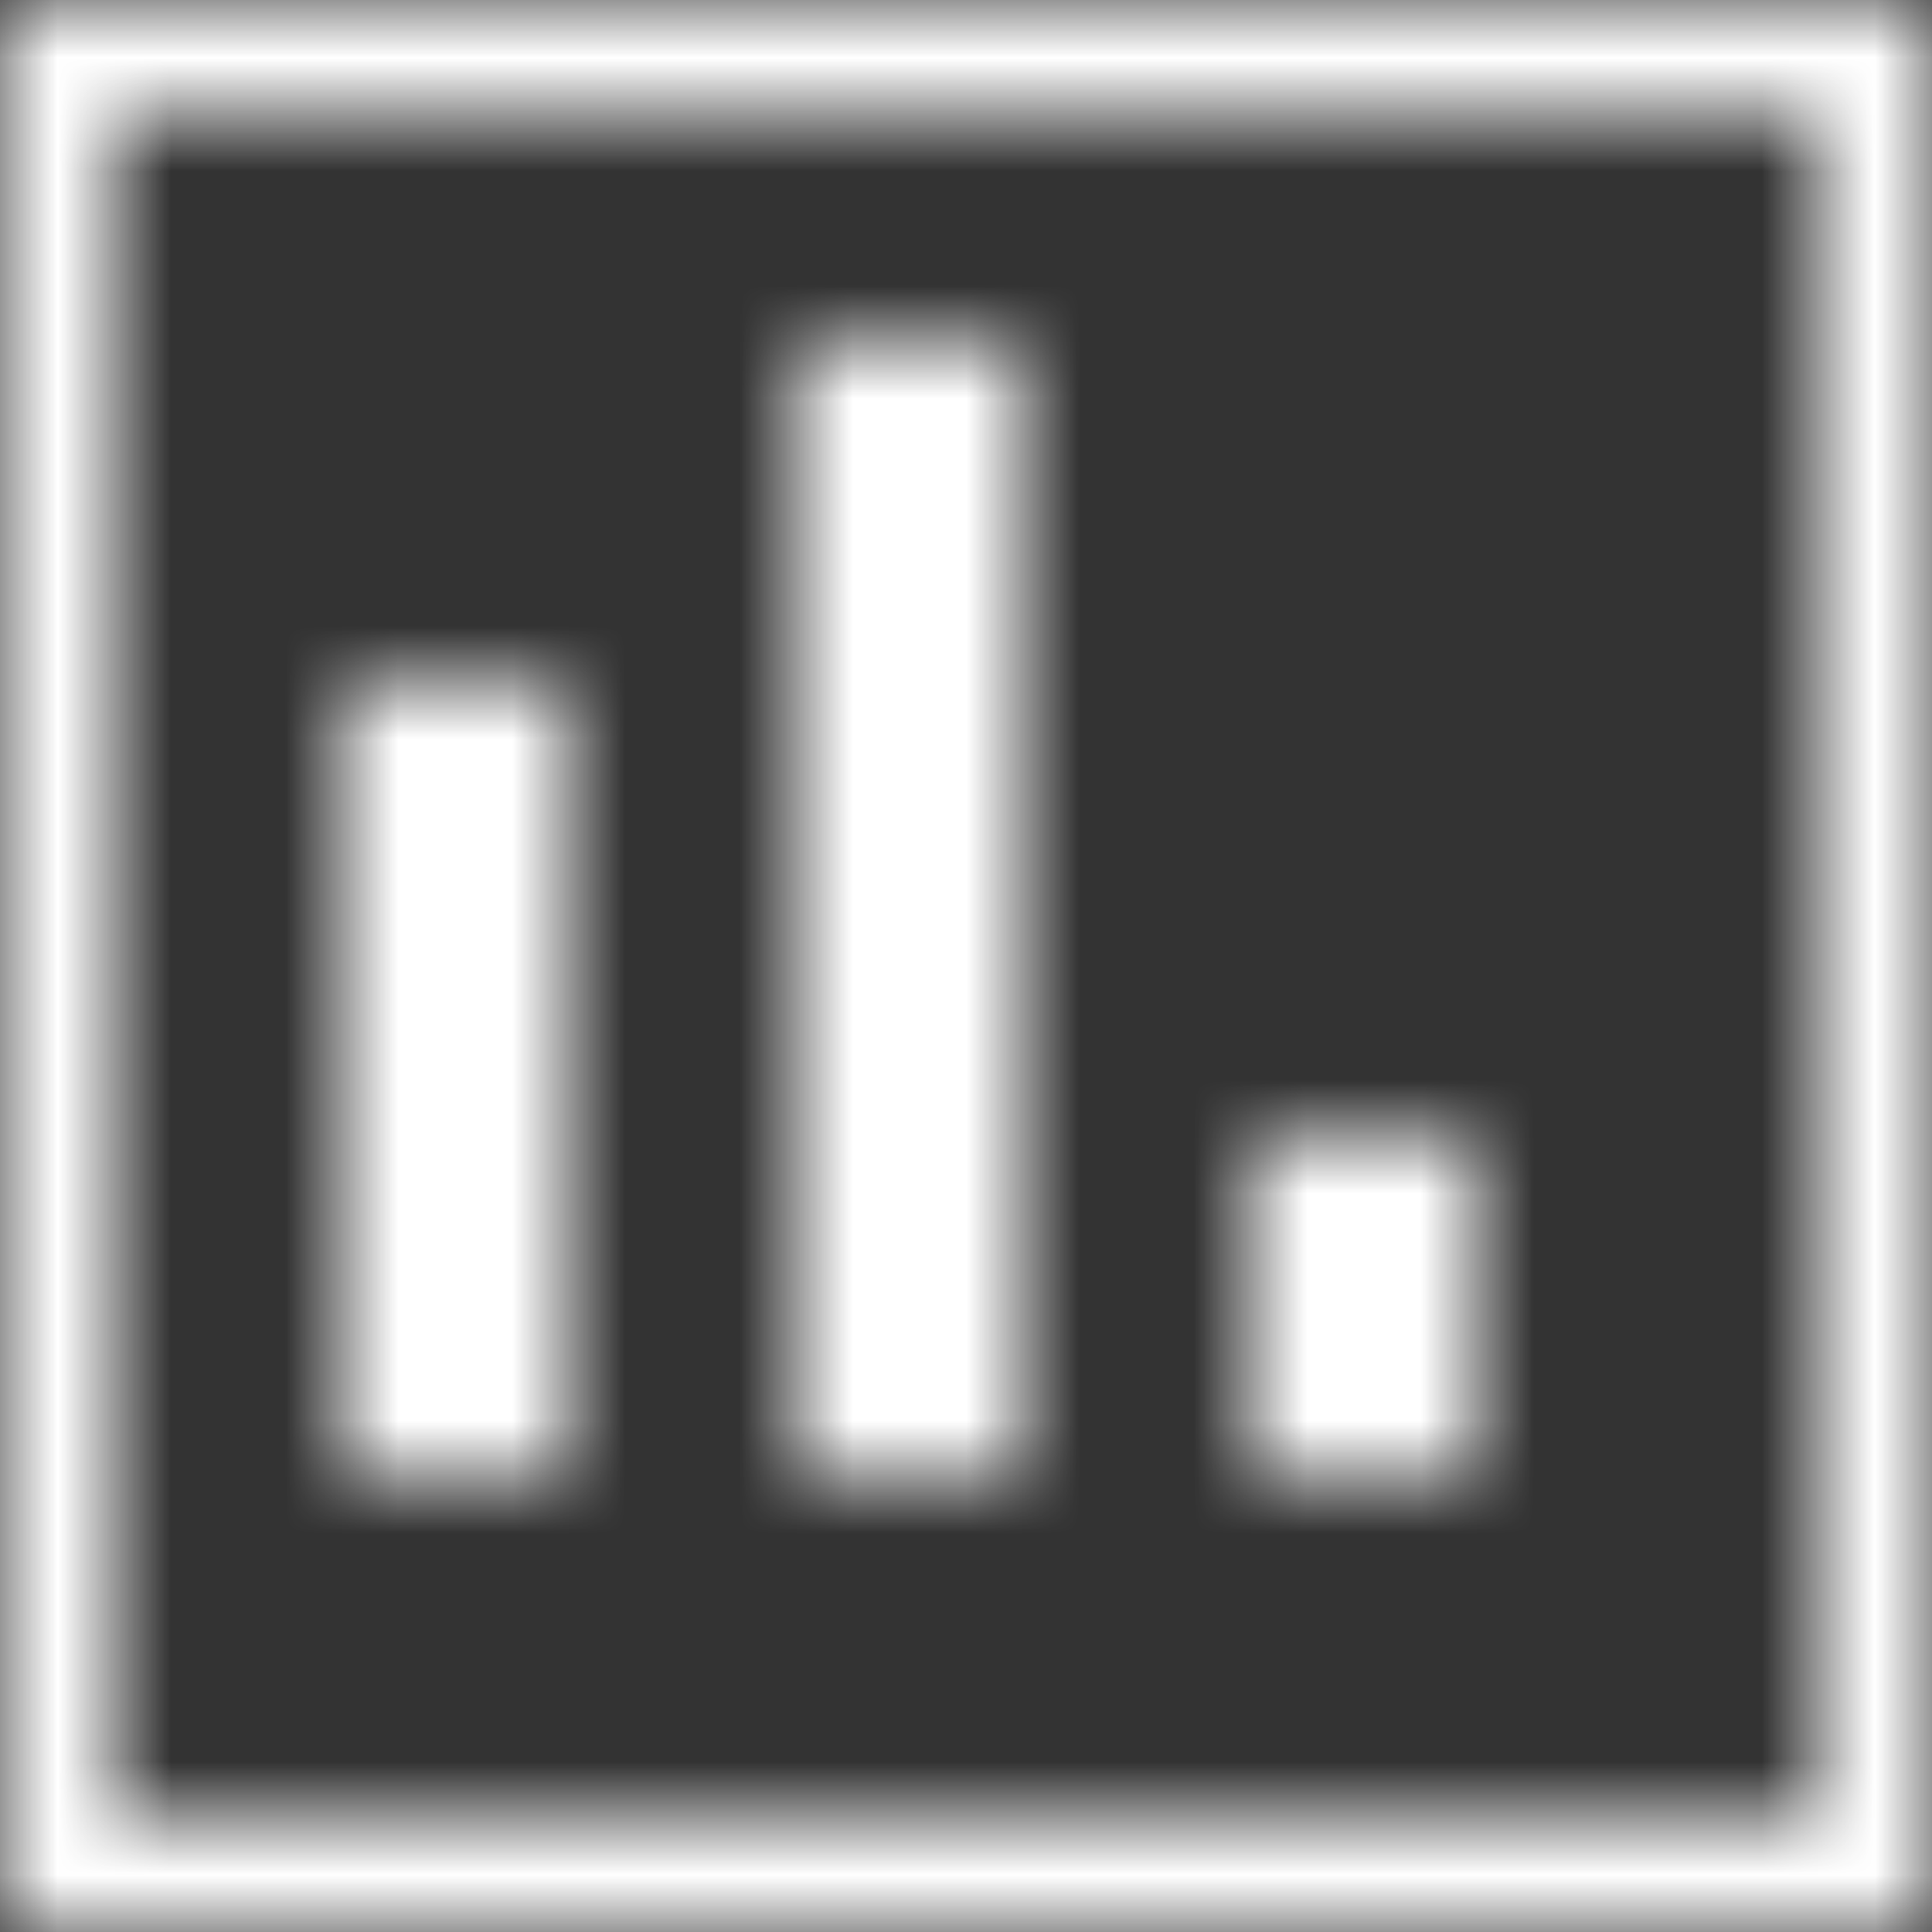 <svg width="17" height="17" viewBox="0 0 17 17" fill="none" xmlns="http://www.w3.org/2000/svg">
<rect x="0" y="0" width="17" height="17" fill="#333333" stroke="none"/>
<mask id="path-1-inside-1_1_509" fill="white">
<path fill-rule="evenodd" clip-rule="evenodd" d="M1 1H16V16H1V1ZM0 0H1H16H17V1V16V17H16H1H0V16V1V0ZM5 6H3V13H5V6ZM7 3H9V13H7V3ZM13 10H11V13H13V10Z"/>
</mask>
<path d="M16 1H17V0H16V1ZM1 1V0H0V1H1ZM16 16V17H17V16H16ZM1 16H0V17H1V16ZM0 0V-1H-1V0H0ZM17 0H18V-1H17V0ZM17 17V18H18V17H17ZM0 17H-1V18H0V17ZM3 6V5H2V6H3ZM5 6H6V5H5V6ZM3 13H2V14H3V13ZM5 13V14H6V13H5ZM9 3H10V2H9V3ZM7 3V2H6V3H7ZM9 13V14H10V13H9ZM7 13H6V14H7V13ZM11 10V9H10V10H11ZM13 10H14V9H13V10ZM11 13H10V14H11V13ZM13 13V14H14V13H13ZM16 0H1V2H16V0ZM17 16V1H15V16H17ZM1 17H16V15H1V17ZM0 1V16H2V1H0ZM1 -1H0V1H1V-1ZM16 -1H1V1H16V-1ZM17 -1H16V1H17V-1ZM18 1V0H16V1H18ZM18 16V1H16V16H18ZM18 17V16H16V17H18ZM16 18H17V16H16V18ZM1 18H16V16H1V18ZM0 18H1V16H0V18ZM-1 16V17H1V16H-1ZM-1 1V16H1V1H-1ZM-1 0V1H1V0H-1ZM3 7H5V5H3V7ZM4 13V6H2V13H4ZM5 12H3V14H5V12ZM4 6V13H6V6H4ZM9 2H7V4H9V2ZM10 13V3H8V13H10ZM7 14H9V12H7V14ZM6 3V13H8V3H6ZM11 11H13V9H11V11ZM12 13V10H10V13H12ZM13 12H11V14H13V12ZM12 10V13H14V10H12Z" fill="white" mask="url(#path-1-inside-1_1_509)"/>
</svg>
